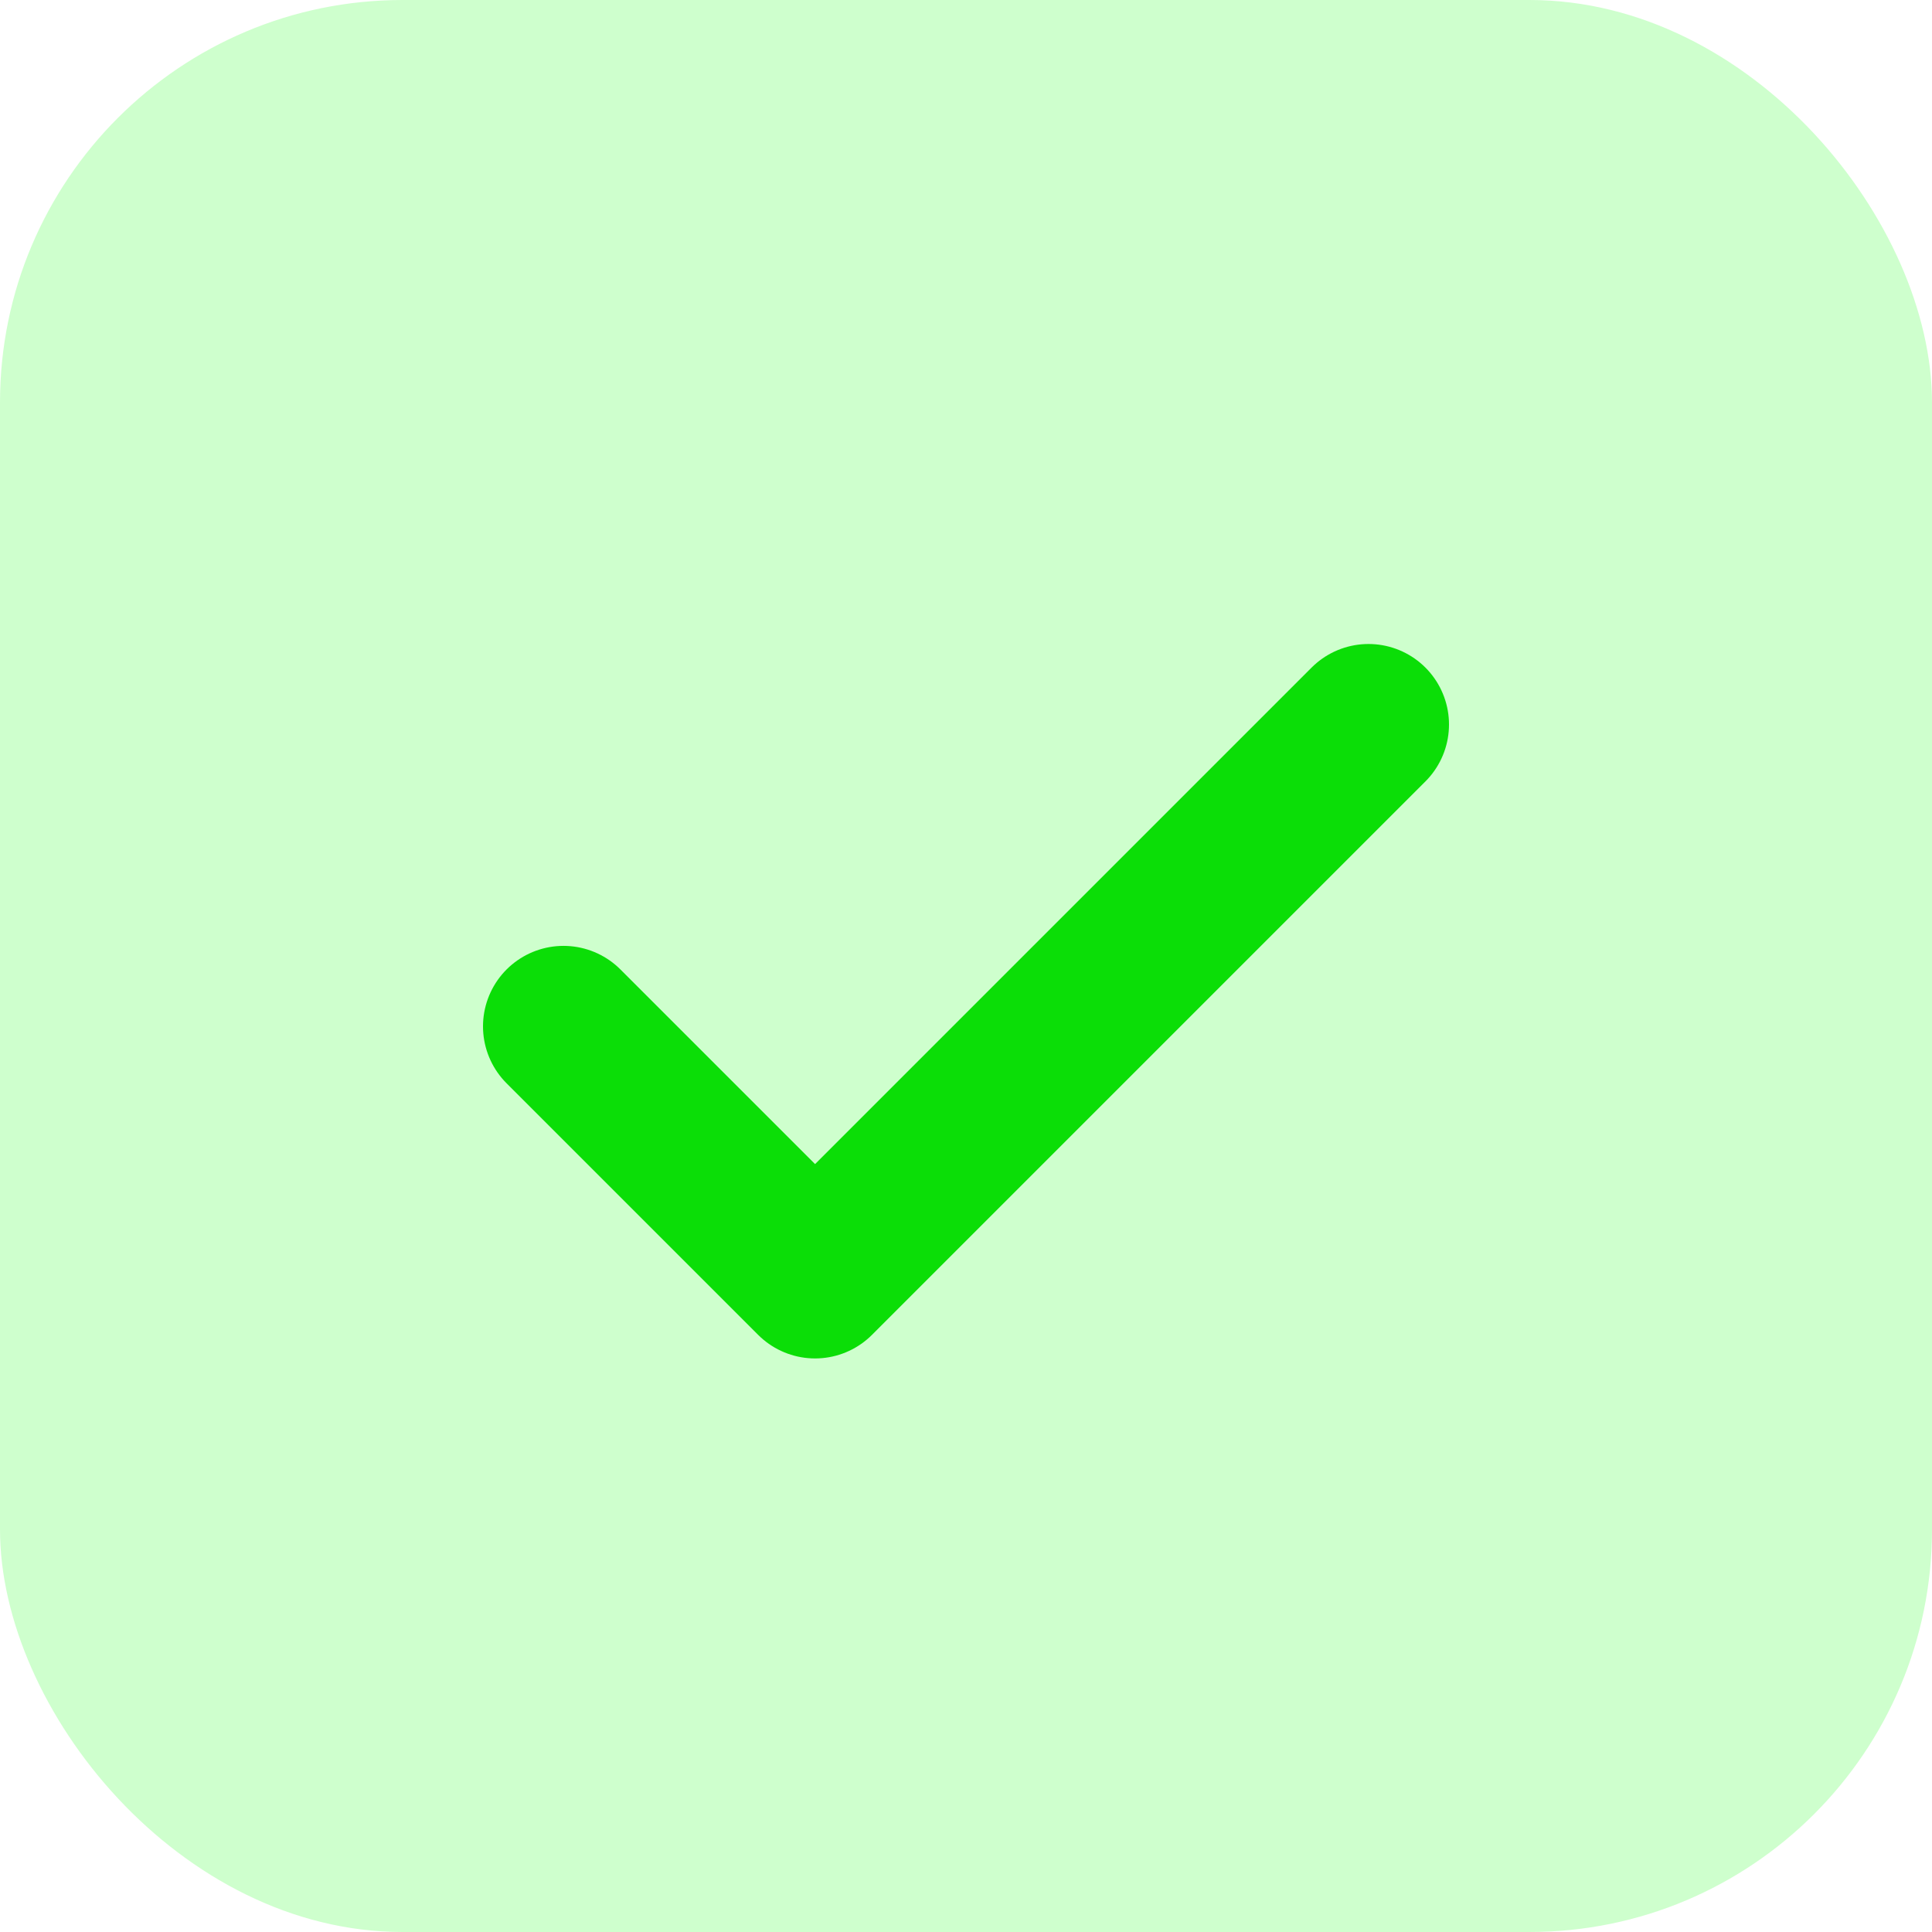 <svg width="24" height="24" viewBox="0 0 24 24" fill="none" xmlns="http://www.w3.org/2000/svg">
<rect width="24" height="24" rx="5" fill="#0BFF06" fill-opacity="0.2"/>
<path d="M17 9L10.125 15.875L7 12.75" stroke="#0BDE07" stroke-width="2" stroke-linecap="round" stroke-linejoin="round"/>
</svg>
